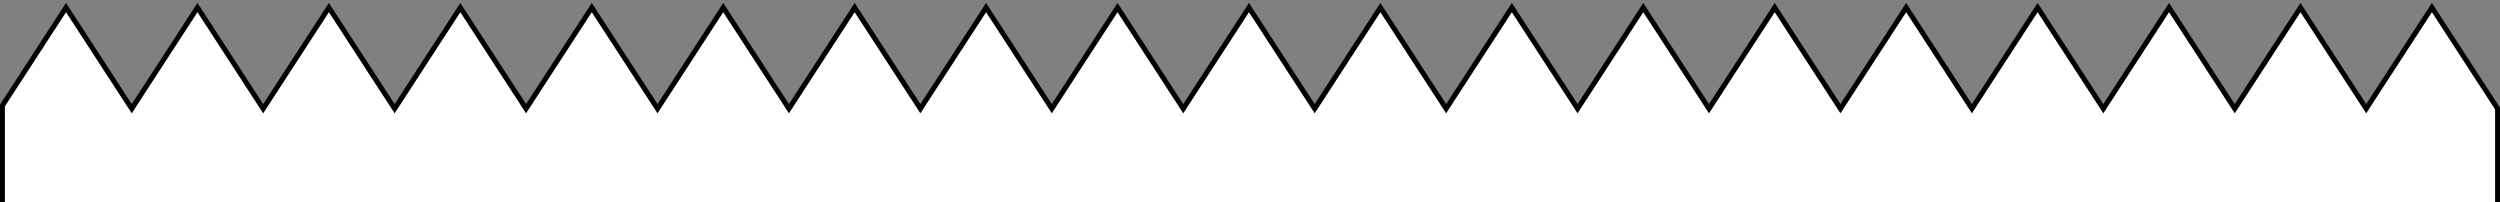<svg id="Layer_1" data-name="Layer 1" xmlns="http://www.w3.org/2000/svg" viewBox="0 0 989.06 80"><rect x="0" y="0" width="989.06" height="80" fill="#808080" stroke="none"/><defs><style>.cls-1,.cls-2{fill:#fff;stroke-miterlimit:10;stroke-width:2px;}.cls-1{stroke:#000;}.cls-2{stroke:#fff;}</style></defs><title>topalfincreo</title><path class="cls-1" d="M988.12,81.77V43l-26-40-26,40-26-40-26,40-26-40-26,40-26-40-26,40-26-40-26,40-26-40-26,40-26-40-26,40-26-40-26,40-26-40-26,40-26-40-26,40-26-40-26,40-26-40-26,40-26-40-26,40-26-40-26,40-26-40-26,40-26-40-26,40-26-40-26,40-26-40-26,40-26-40L.94,41.77v40"/><rect class="cls-2" x="3.05" y="46.38" width="982.96" height="36.64"/></svg>